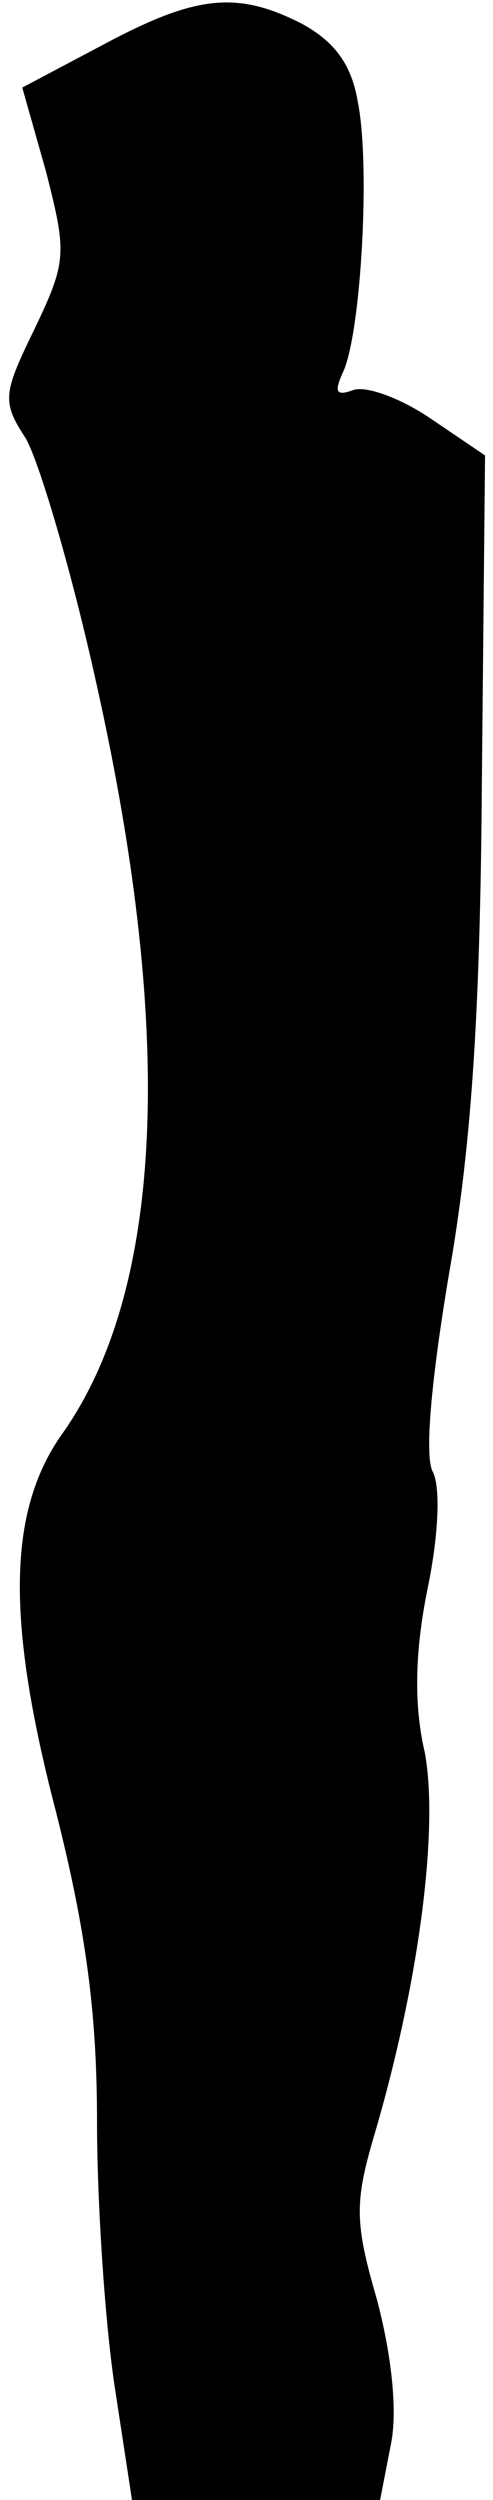 <?xml version="1.0" standalone="no"?>
<!DOCTYPE svg PUBLIC "-//W3C//DTD SVG 20010904//EN"
 "http://www.w3.org/TR/2001/REC-SVG-20010904/DTD/svg10.dtd">
<svg version="1.0" xmlns="http://www.w3.org/2000/svg"
 width="31pt" height="157pt" viewBox="0 0 31 157"
 preserveAspectRatio="xMidYMid meet">
<g transform="translate(0,157) scale(0.1,-0.1)"
fill="#000000" stroke="none">
<path fill="#000000" stroke="none" d="M65 1542 l-51 -27 15 -53 c13 -51 13
-56 -7 -98 -20 -41 -21 -46 -6 -69 8 -13 29 -83 45 -156 49 -220 42 -381 -23
-471 -33 -48 -34 -116 -3 -235 19 -75 26 -127 26 -195 0 -51 5 -126 11 -166
l11 -72 78 0 78 0 7 36 c4 21 0 56 -9 90 -14 48 -14 61 -2 102 29 98 41 195
32 242 -7 30 -6 64 2 103 7 34 8 64 3 73 -5 10 -1 56 10 122 14 79 20 161 21
311 l2 205 -34 23 c-19 13 -41 21 -49 18 -11 -4 -12 -1 -6 12 11 25 17 129 9
169 -4 24 -15 38 -35 49 -41 21 -67 18 -125 -13z"/>
</g>
</svg>
